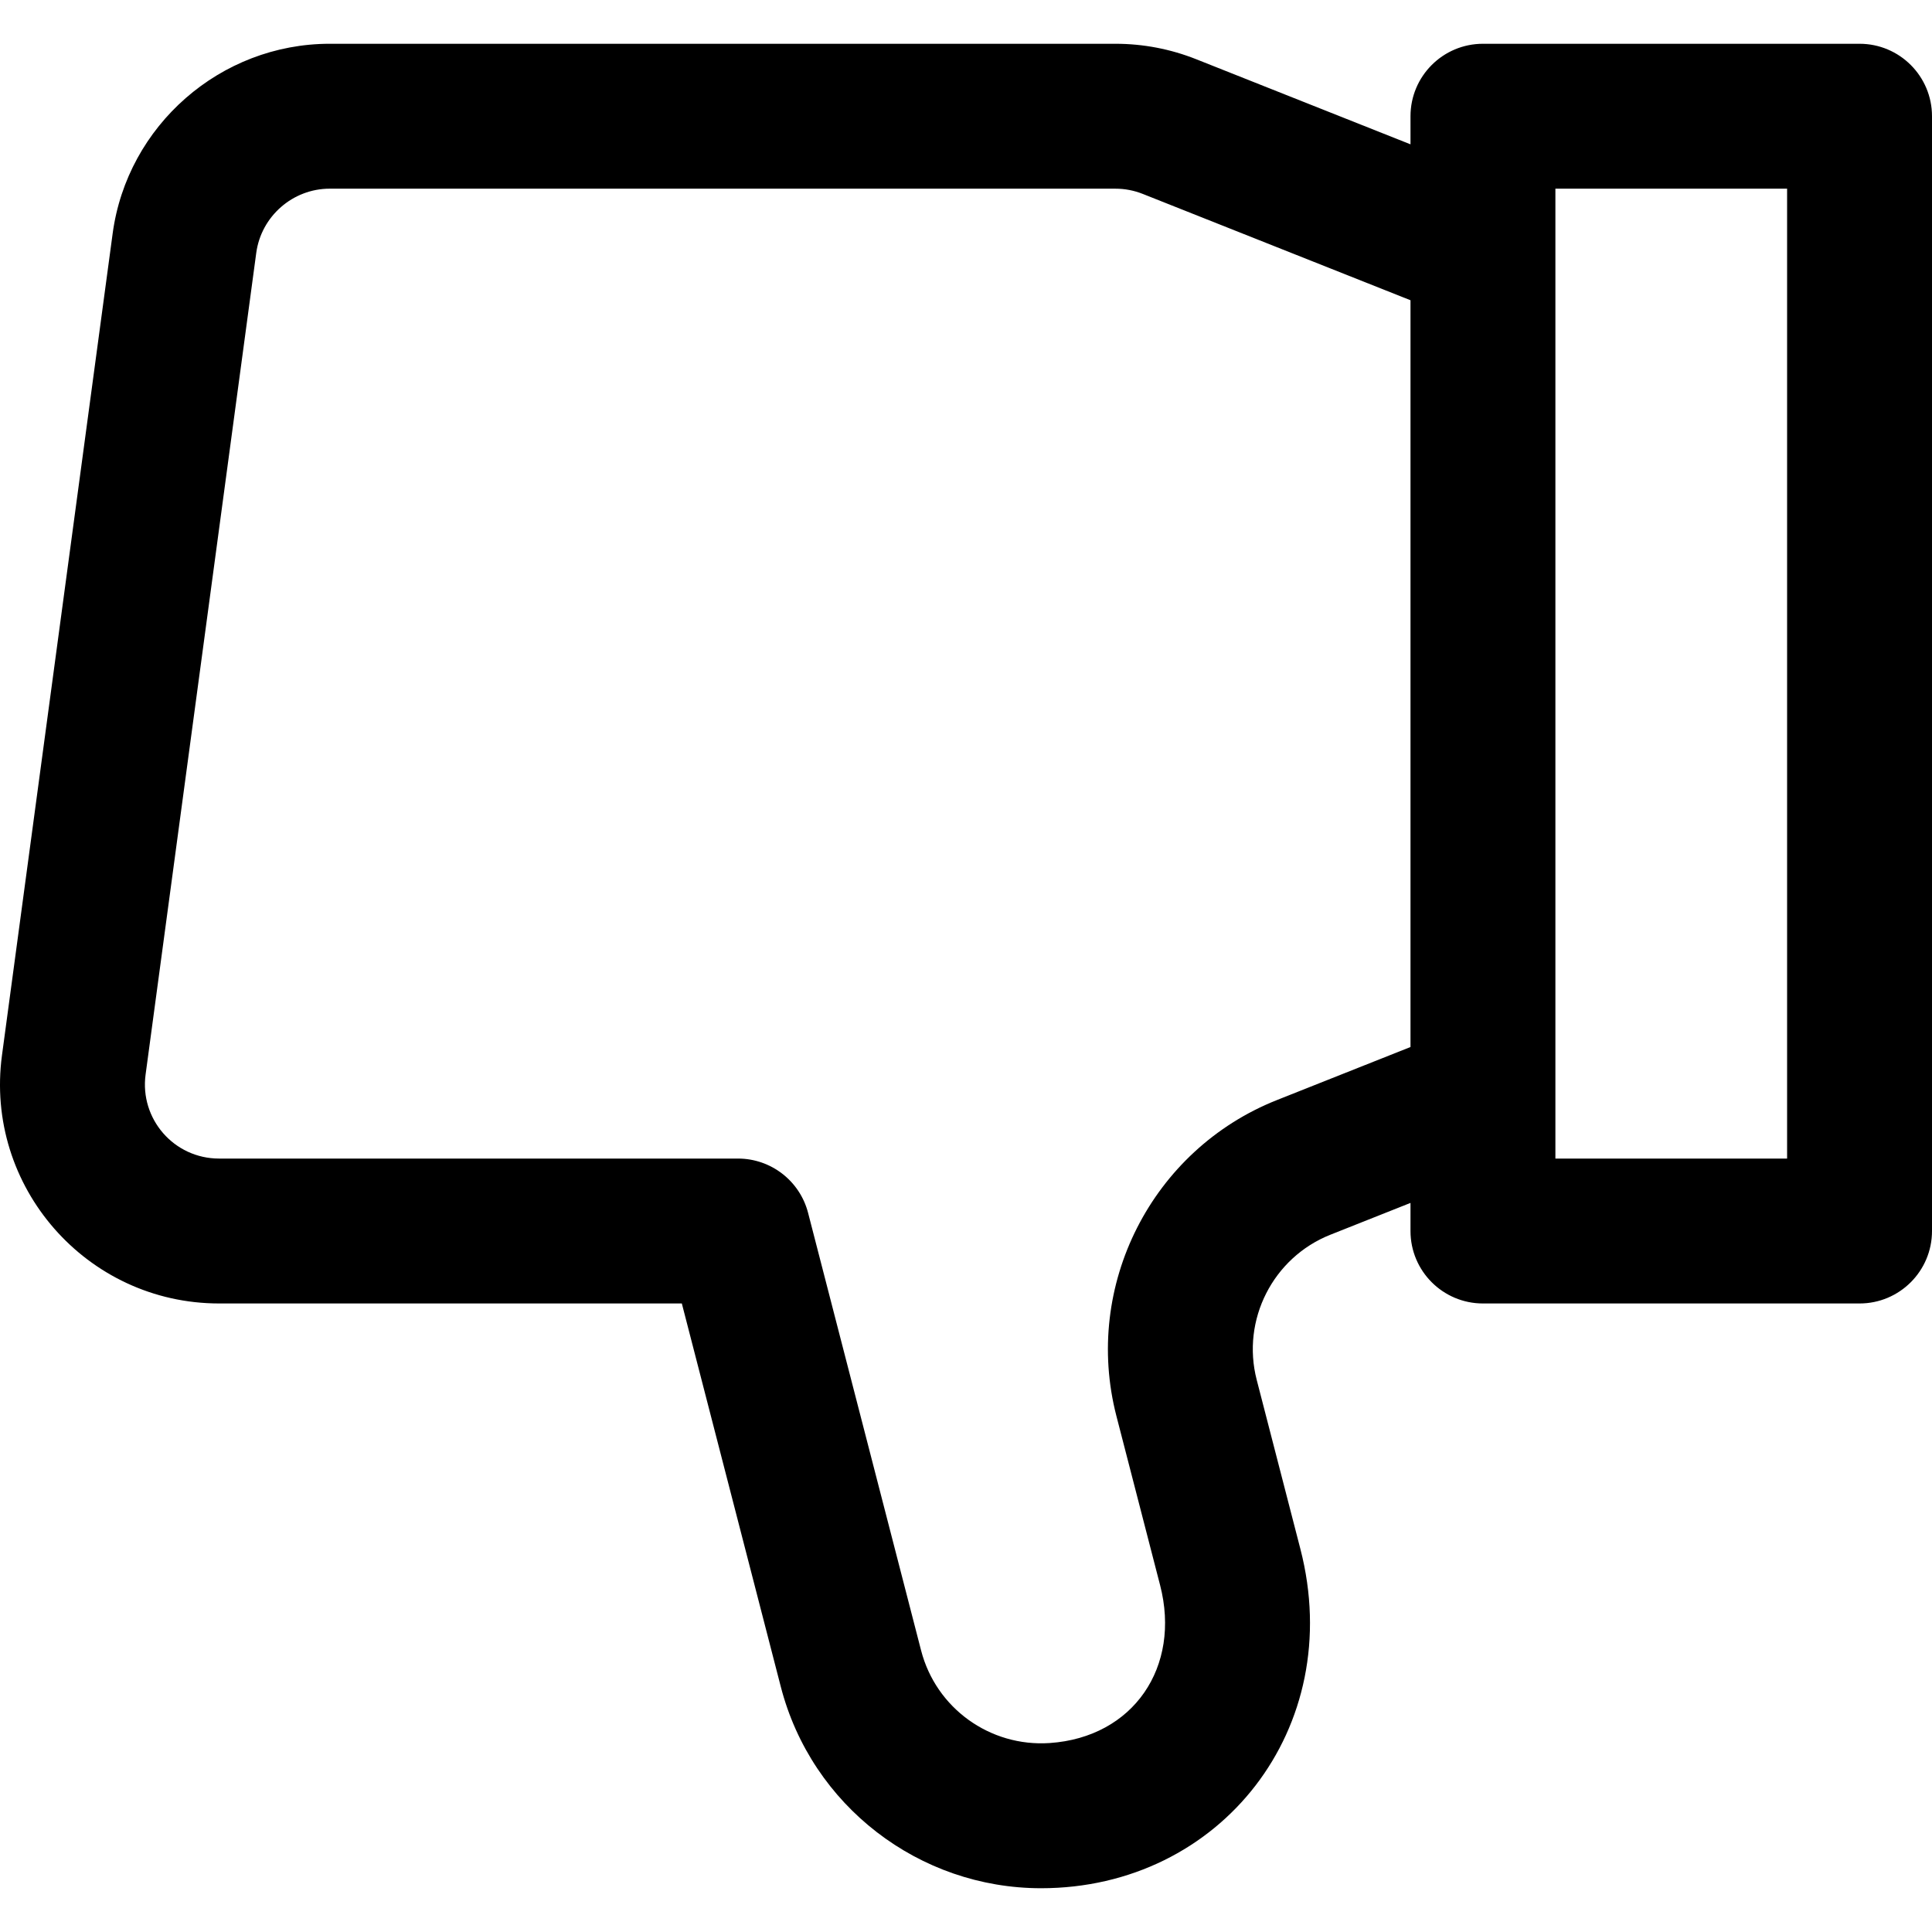 <?xml version="1.0" encoding="iso-8859-1"?>
<!-- Generator: Adobe Illustrator 19.0.0, SVG Export Plug-In . SVG Version: 6.00 Build 0)  -->
<svg xmlns="http://www.w3.org/2000/svg" xmlns:xlink="http://www.w3.org/1999/xlink" version="1.1" id="Layer_1" x="0px" y="0px" viewBox="0 0 512 512" style="enable-background:new 0 0 512 512;" xml:space="preserve">
<g>
	<g>
		<path d="M492.8,11.602h-99.803c-10.603,0-19.2,8.596-19.2,19.2v7.448l-56.775-22.548c-6.849-2.721-14.057-4.1-21.426-4.1    L87.383,11.6c-28.935,0-53.67,21.627-57.532,50.304L0.528,279.631c-4.689,34.823,22.431,65.8,57.533,65.8h122.631l26.224,101.554    c8.161,31.6,36.716,53.415,68.981,53.414c47.603,0,80.958-42.516,68.721-89.899l-11.579-44.832    c-4.099-15.872,4.298-32.403,19.533-38.455l21.224-8.429v7.448c0,10.603,8.596,19.2,19.2,19.2H492.8    c10.603,0,19.2-8.596,19.2-19.2V30.802C512,20.199,503.403,11.602,492.8,11.602z M373.797,277.469L338.4,291.527    c-33.176,13.176-51.465,49.179-42.538,83.743l11.579,44.832c5.583,21.622-7.051,40.304-29.267,41.821    c-15.825,1.068-30.126-9.245-34.076-24.54L214.154,321.43c-2.189-8.476-9.835-14.399-18.589-14.399H58.061    c-11.955,0-21.064-10.5-19.476-22.276L67.908,67.028c1.307-9.707,9.681-17.029,19.475-17.029l208.211,0.003    c2.493,0,4.933,0.467,7.252,1.388c0.001,0,0.001,0,0.001,0l70.949,28.178V277.469z M473.6,307.034h-61.404    c0-6.259,0-244.234,0-257.034H473.6V307.034z"/>
	</g>
</g>
<g>
</g>
<g>
</g>
<g>
</g>
<g>
</g>
<g>
</g>
<g>
</g>
<g>
</g>
<g>
</g>
<g>
</g>
<g>
</g>
<g>
</g>
<g>
</g>
<g>
</g>
<g>
</g>
<g>
</g>
</svg>
